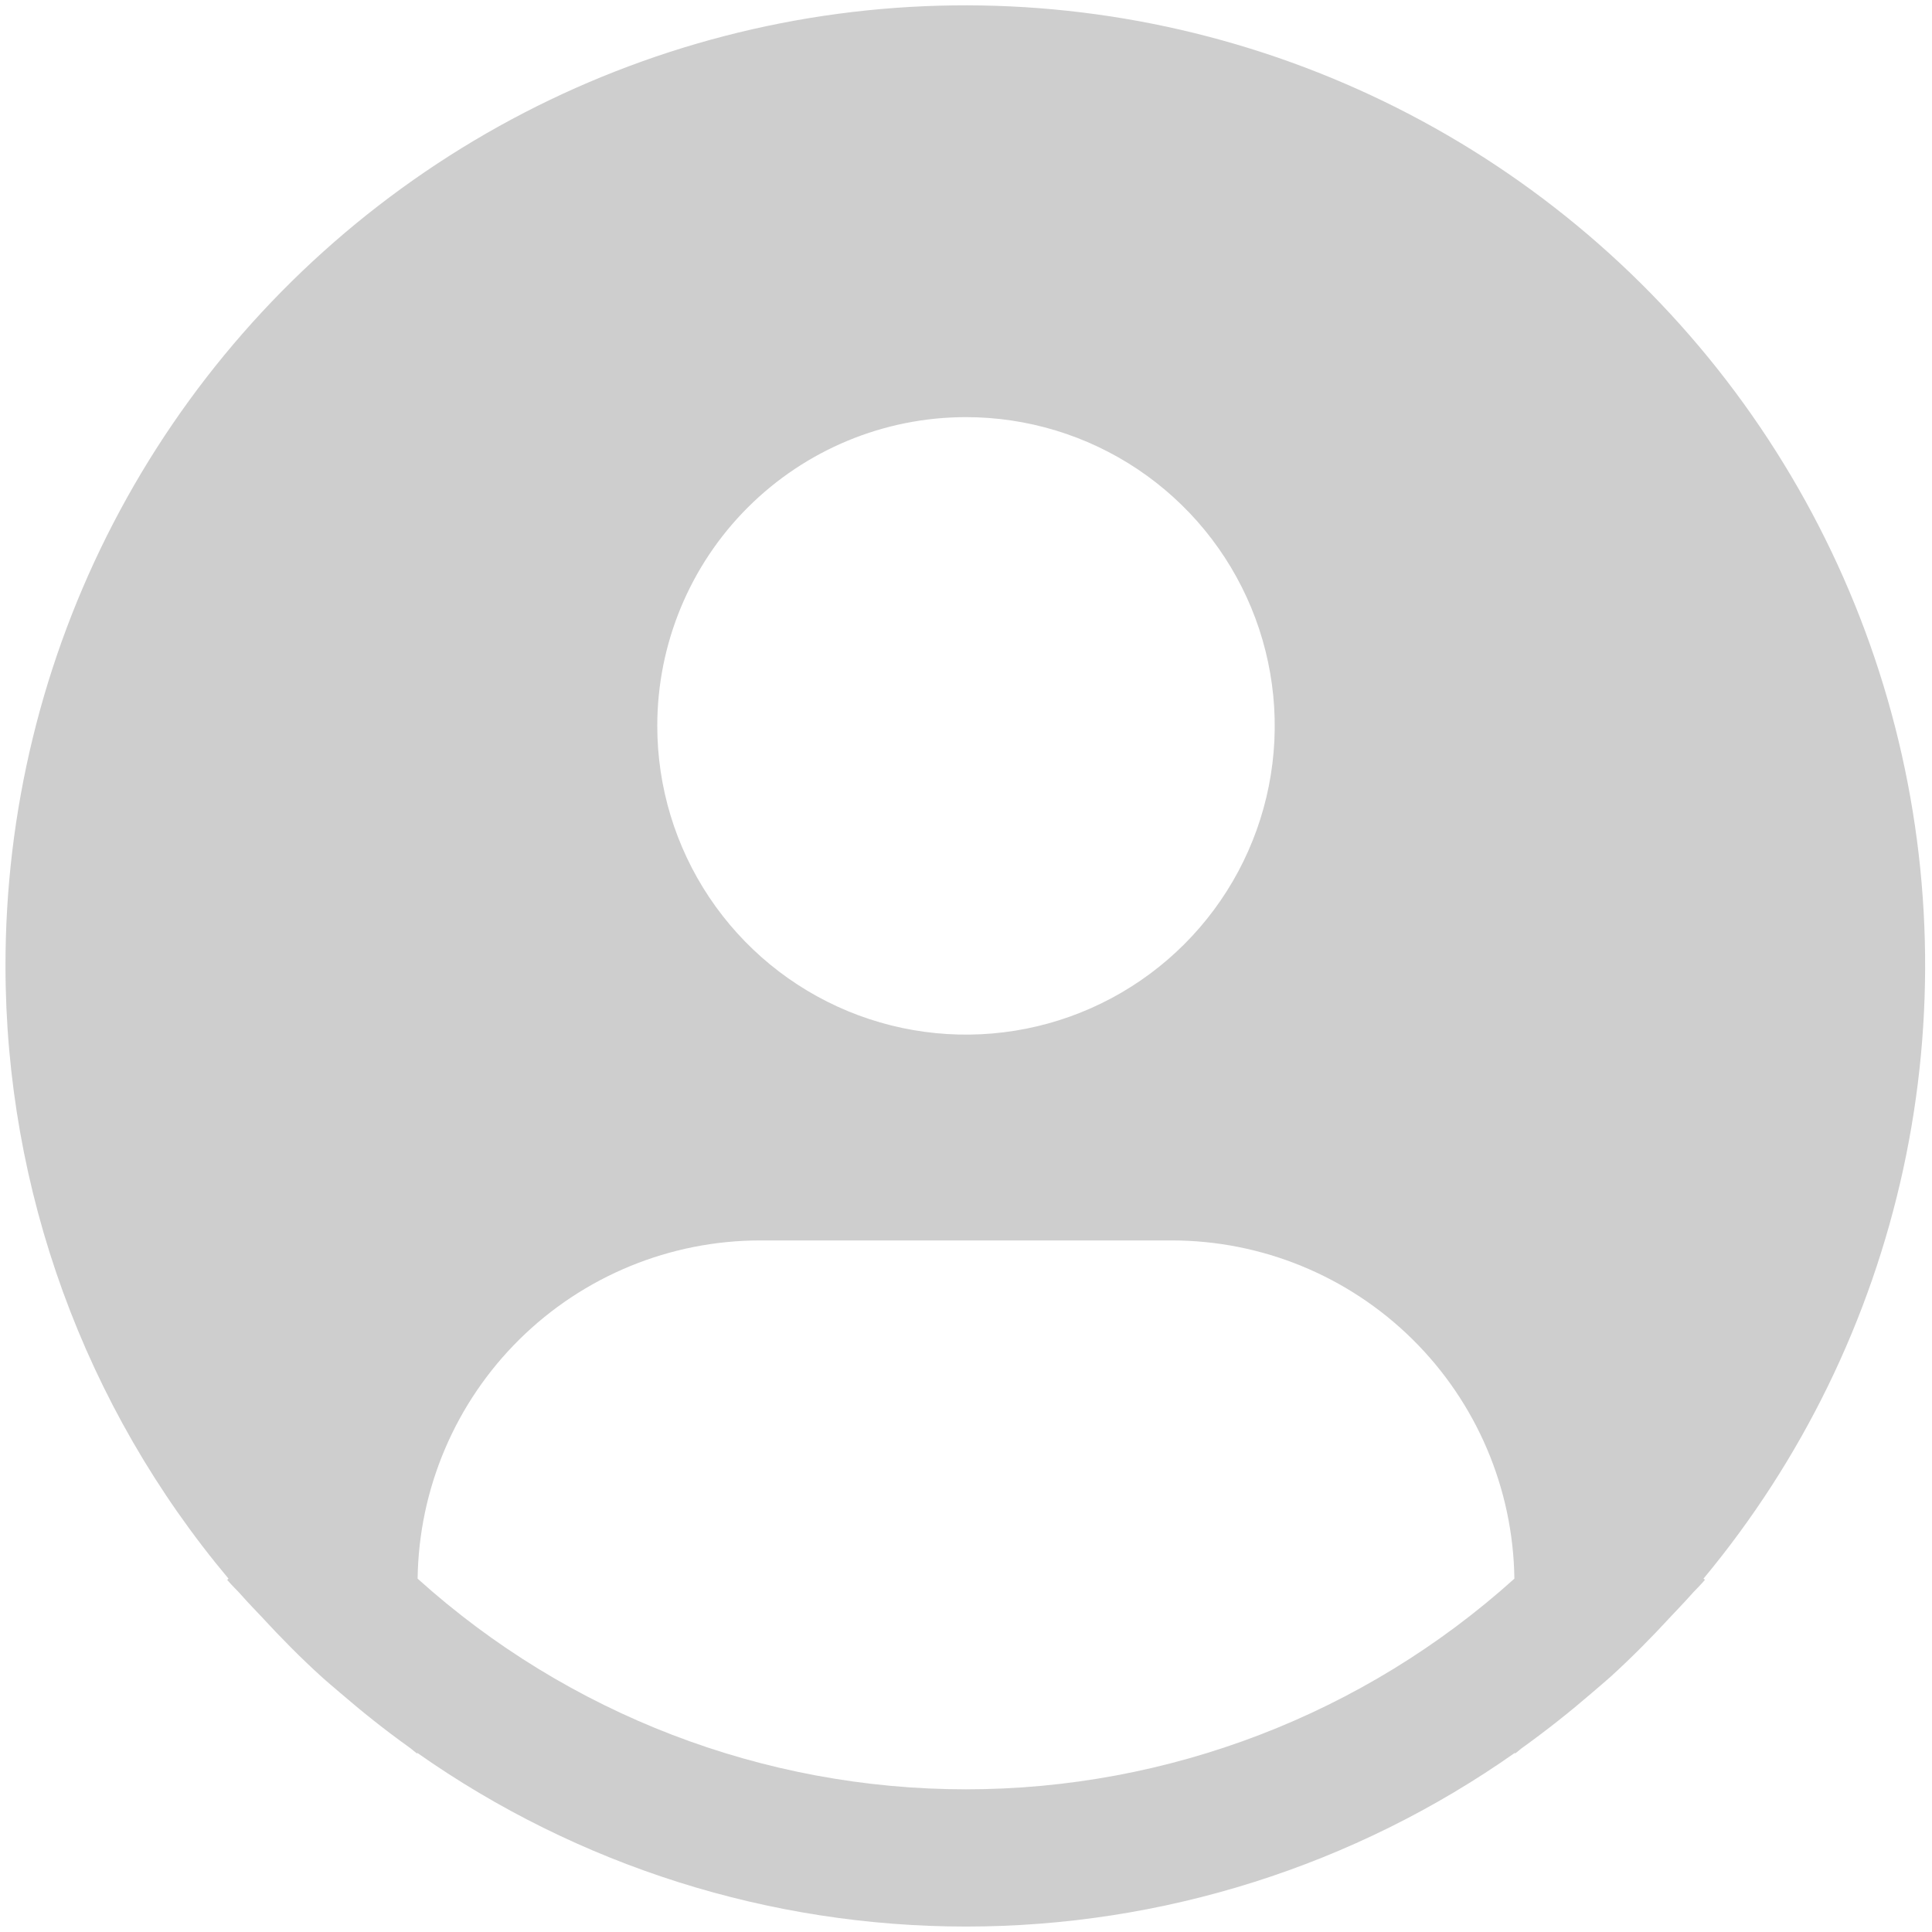 <svg width="88" height="88" viewBox="0 0 88 88" fill="none" xmlns="http://www.w3.org/2000/svg">
<path d="M77.591 71.906C82.079 66.507 85.2 60.106 86.691 53.245C88.181 46.383 87.998 39.264 86.155 32.489C84.313 25.714 80.865 19.482 76.105 14.321C71.345 9.16 65.412 5.221 58.807 2.838C52.203 0.455 45.121 -0.302 38.162 0.63C31.203 1.563 24.571 4.158 18.827 8.196C13.083 12.233 8.396 17.595 5.162 23.827C1.929 30.06 0.244 36.979 0.25 44C0.252 54.207 3.849 64.087 10.409 71.906L10.347 71.96C10.566 72.222 10.816 72.447 11.041 72.707C11.322 73.028 11.625 73.332 11.916 73.644C12.791 74.594 13.691 75.507 14.634 76.363C14.922 76.625 15.219 76.869 15.509 77.119C16.509 77.981 17.538 78.8 18.603 79.563C18.741 79.656 18.866 79.778 19.003 79.875V79.838C26.322 84.988 35.053 87.752 44.003 87.752C52.953 87.752 61.684 84.988 69.003 79.838V79.875C69.141 79.778 69.263 79.656 69.403 79.563C70.466 78.797 71.497 77.981 72.497 77.119C72.787 76.869 73.084 76.622 73.372 76.363C74.316 75.503 75.216 74.594 76.091 73.644C76.381 73.332 76.681 73.028 76.966 72.707C77.188 72.447 77.441 72.222 77.659 71.957L77.591 71.906ZM44 19C46.781 19 49.5 19.825 51.813 21.37C54.125 22.915 55.928 25.112 56.992 27.681C58.056 30.251 58.335 33.078 57.792 35.806C57.25 38.534 55.91 41.04 53.944 43.006C51.977 44.973 49.471 46.312 46.743 46.855C44.016 47.398 41.188 47.119 38.618 46.055C36.049 44.99 33.853 43.188 32.307 40.875C30.762 38.563 29.938 35.844 29.938 33.063C29.938 29.333 31.419 25.756 34.056 23.119C36.694 20.482 40.27 19 44 19ZM19.022 71.906C19.076 67.803 20.744 63.886 23.664 61.003C26.584 58.12 30.521 56.502 34.625 56.5H53.375C57.479 56.502 61.416 58.12 64.336 61.003C67.256 63.886 68.924 67.803 68.978 71.906C62.124 78.082 53.226 81.501 44 81.501C34.774 81.501 25.875 78.082 19.022 71.906Z" fill="#CECECE"/>
</svg>
